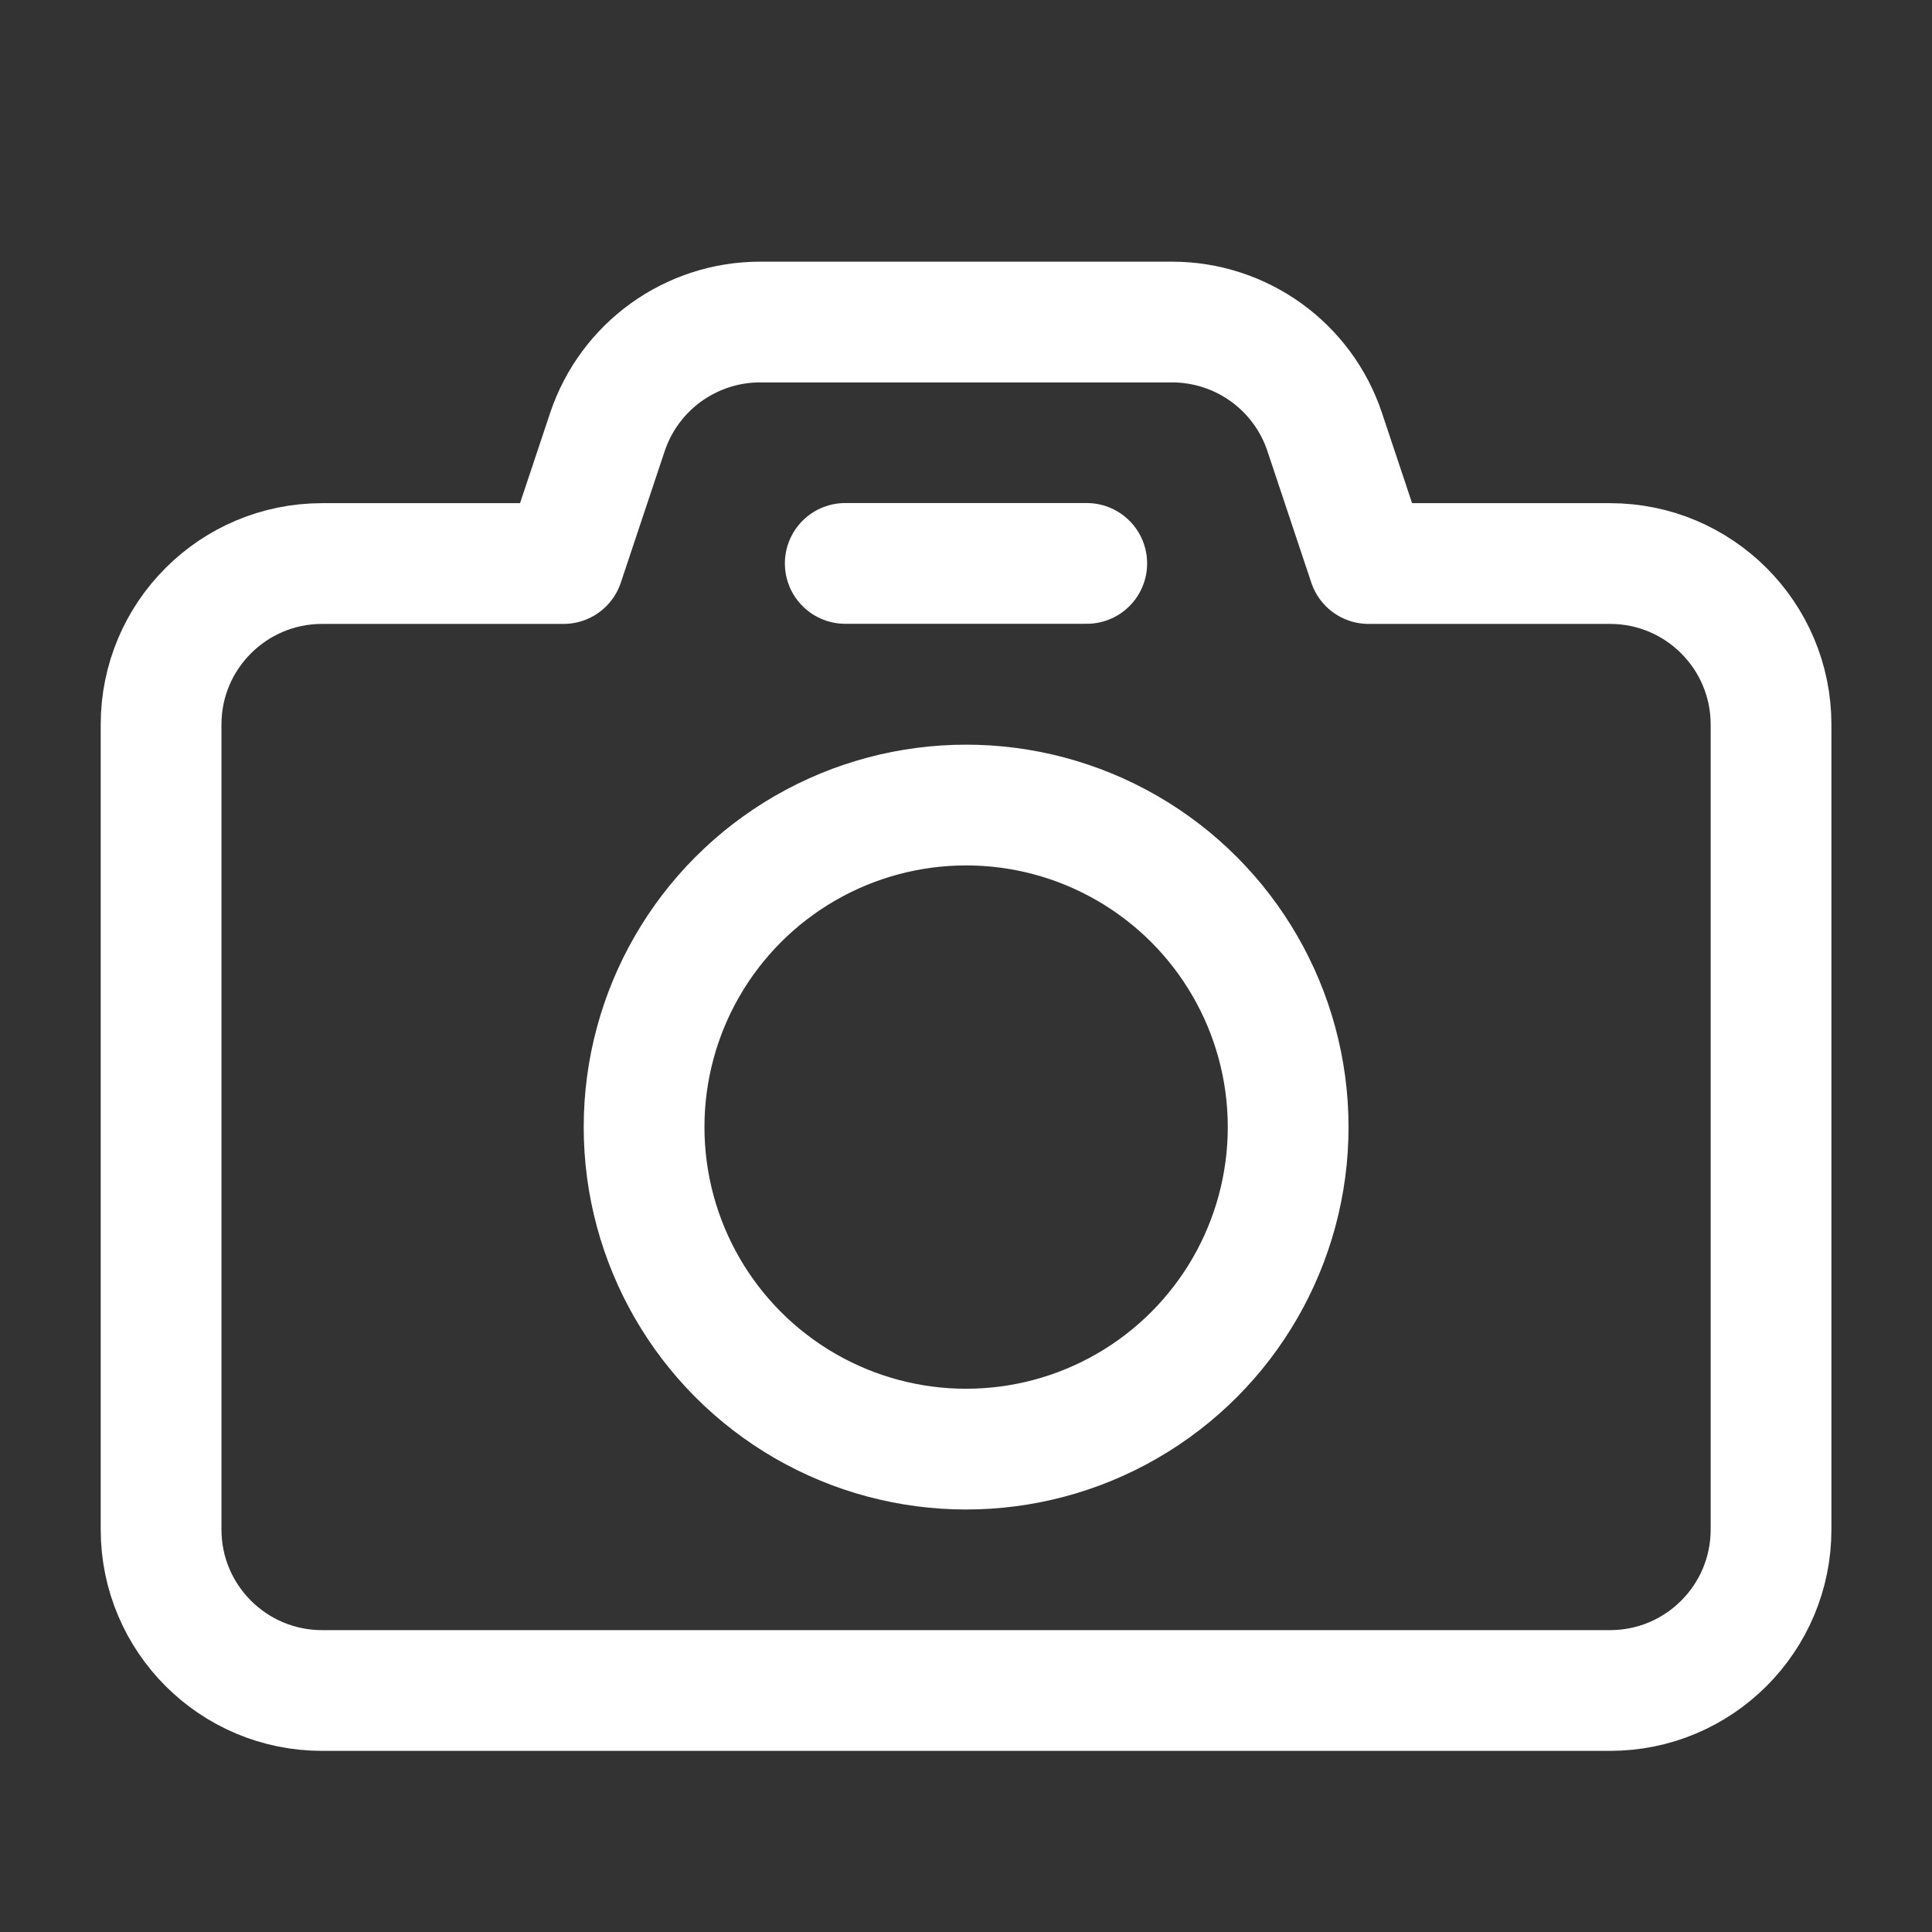 <svg width="16" height="16" viewBox="0 0 16 16" fill="none" xmlns="http://www.w3.org/2000/svg">
<rect x="0" y="0" width="16" height="16" fill="#333333" stroke="none"/>
<path fill-rule="evenodd" clip-rule="evenodd" d="M11.334 4.667L10.971 3.579C10.79 3.034 10.28 2.667 9.706 2.667H6.295C5.721 2.667 5.212 3.034 5.03 3.579L4.667 4.667H2.667C1.931 4.667 1.334 5.264 1.334 6V12.667C1.334 13.403 1.931 14 2.667 14H13.334C14.07 14 14.667 13.403 14.667 12.667V6C14.667 5.264 14.07 4.667 13.334 4.667H11.334Z" stroke="white" stroke-linecap="round" stroke-linejoin="round"/>
<path d="M9 4.666H7" stroke="white" stroke-linecap="round" stroke-linejoin="round"/>
<circle cx="8.001" cy="9.334" r="2.667" stroke="white" stroke-linecap="round" stroke-linejoin="round"/>
</svg>
